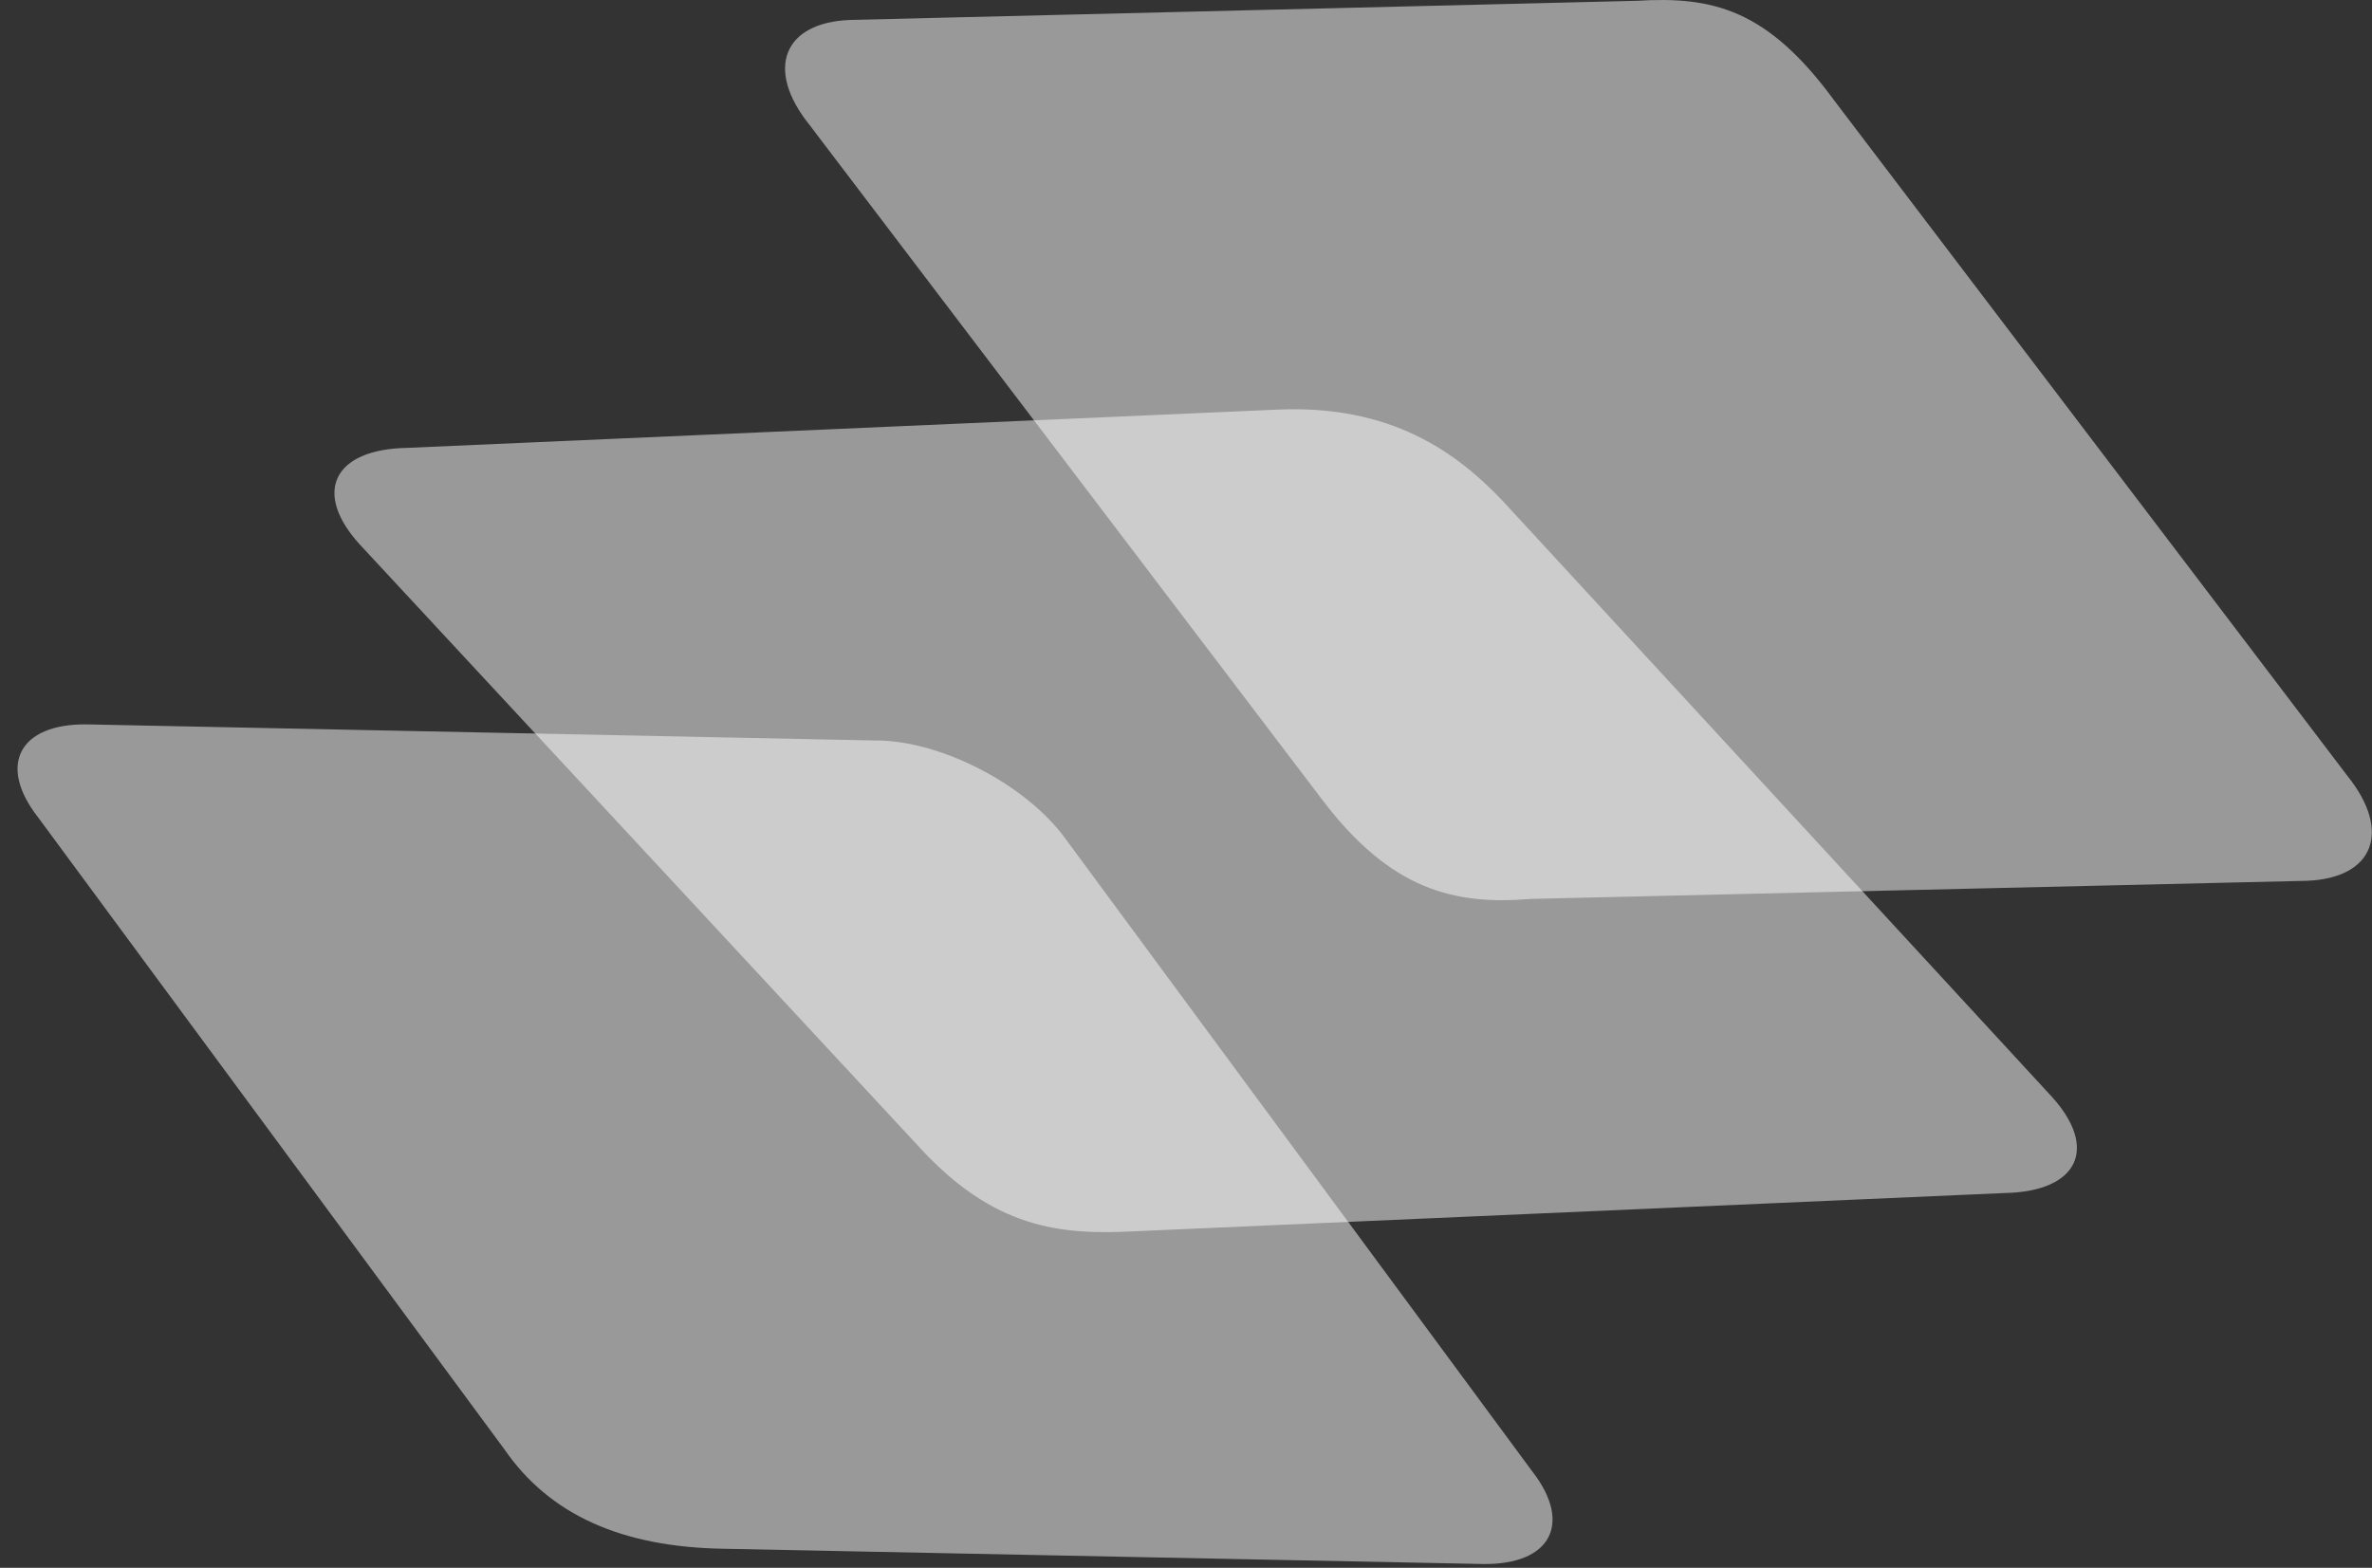 <svg width="2039" height="1348" viewBox="0 0 2039 1348" fill="none" xmlns="http://www.w3.org/2000/svg">
<rect x="0" y="0" width="2039" height="1348" fill="#333333" stroke="none"/>
<path opacity="0.5" fill-rule="evenodd" clip-rule="evenodd" d="M1292 430.974L1763.65 942.852C1804.26 987.482 1786.19 1024.58 1723.28 1025.78L975.559 1058.65C911.582 1062.04 854.049 1056.6 789.134 985.125L309.171 468.038C268.569 423.408 286.632 386.308 349.547 385.108L1097.26 352.236C1196.1 347.57 1252.61 389.423 1292 430.974Z" fill="white"/>
<path opacity="0.5" fill-rule="evenodd" clip-rule="evenodd" d="M1315.62 772.907L1982.58 757.33C2040.42 755.297 2056.25 715.003 2017.98 667.26L1576.74 86.401C1519.14 7.709 1472.06 -3.263 1407.09 0.694L731.121 17.138C673.29 19.171 657.455 59.465 695.725 107.207L1136.96 688.067C1195.48 765.077 1249.92 778.41 1315.62 772.907Z" fill="white"/>
<path opacity="0.5" fill-rule="evenodd" clip-rule="evenodd" d="M622.02 1331.64L1275.23 1344.76C1333.26 1345.38 1351.93 1309.65 1316.97 1264.89L916.003 721.336C882.139 674.472 808.227 636.28 752.197 636.692L74.442 622.834C16.414 622.214 -2.258 657.947 32.704 702.709L433.672 1246.26C472.247 1302.11 533.856 1330.21 622.02 1331.64Z" fill="white"/>
</svg>
